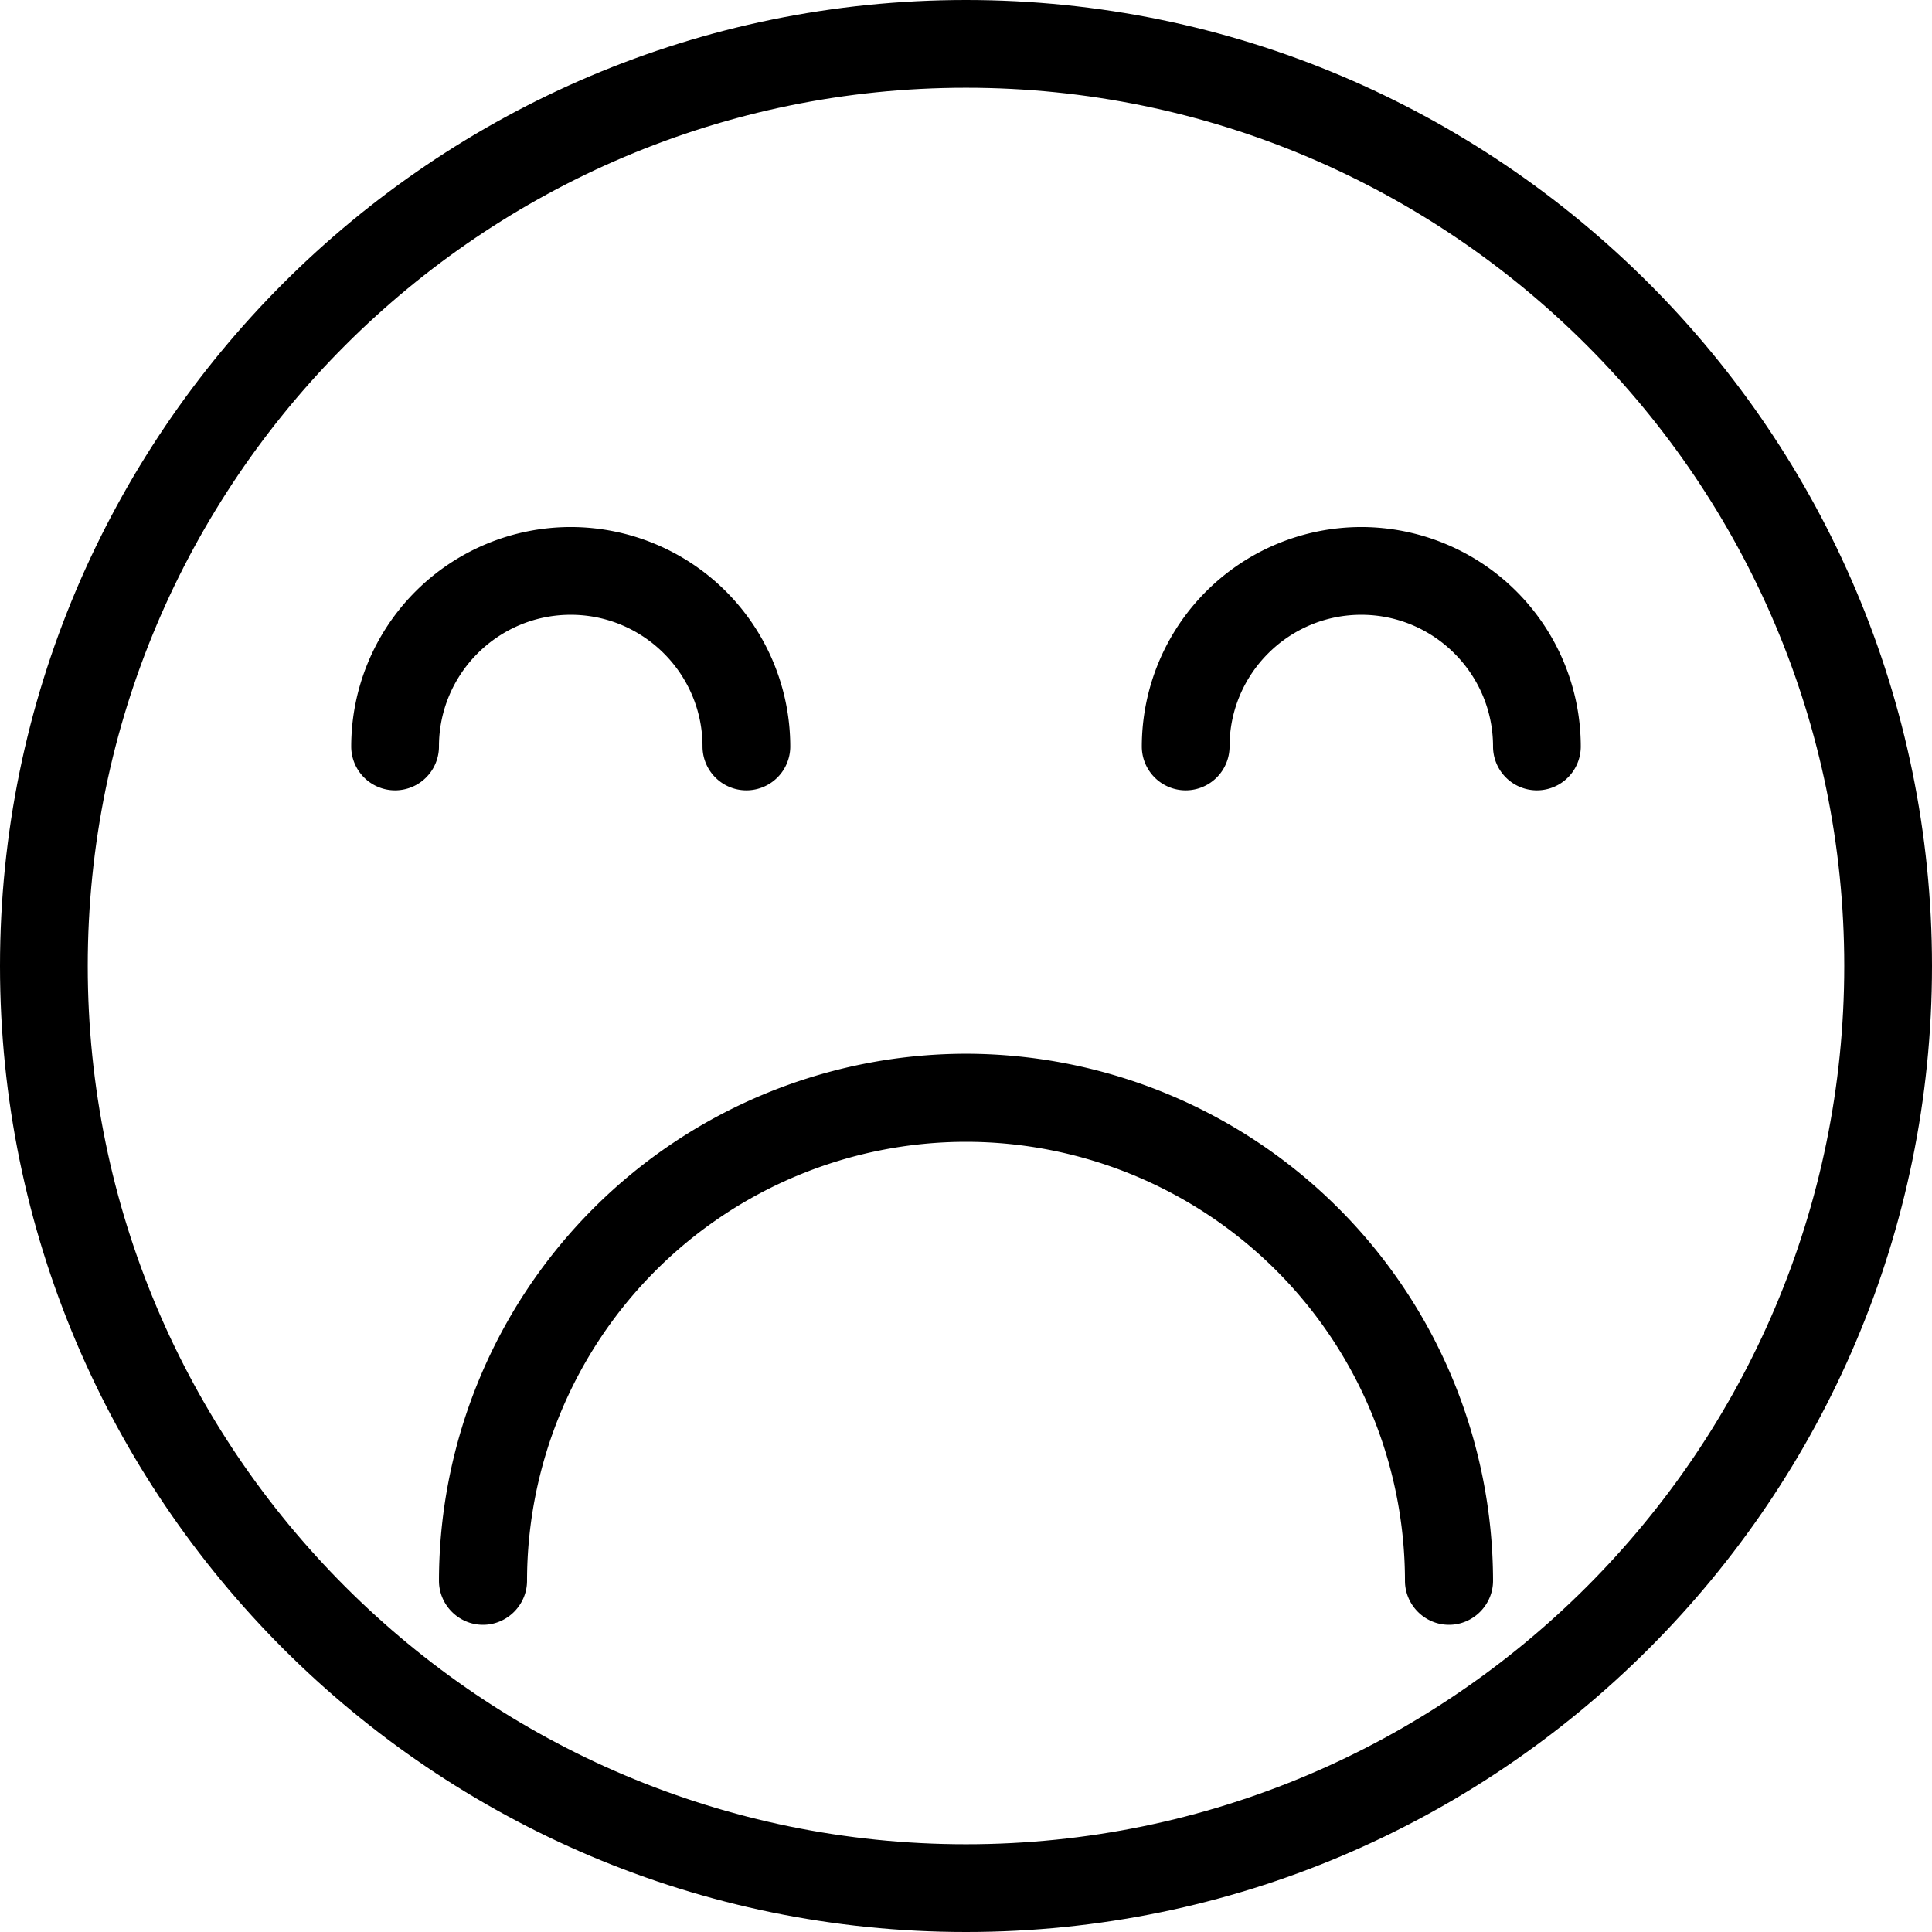 <svg xmlns="http://www.w3.org/2000/svg" width="32" height="32" viewBox="0 0 24 24">
    <path d="M12 0C5.383 0 0 5.383 0 12s5.383 12 12 12 12-5.383 12-12S18.617 0 12 0zm0 22.91C5.984 22.91 1.09 18.016 1.09 12S5.984 1.09 12 1.09 22.91 5.984 22.91 12 18.016 22.91 12 22.91zm0 0"/>
    <path d="M12 13.09a6.555 6.555 0 0 0-6.547 6.547c0 .3.246.547.547.547.3 0 .547-.247.547-.547A5.458 5.458 0 0 1 12 14.184a5.458 5.458 0 0 1 5.453 5.453c0 .3.246.547.547.547.3 0 .547-.247.547-.547A6.555 6.555 0 0 0 12 13.09zm0 0M7.09 7.637c.902 0 1.637.734 1.637 1.636a.545.545 0 0 0 1.09 0A2.729 2.729 0 0 0 7.09 6.547a2.729 2.729 0 0 0-2.727 2.726.545.545 0 0 0 1.09 0c0-.902.734-1.636 1.637-1.636zm0 0M16.91 6.547a2.729 2.729 0 0 0-2.726 2.726.545.545 0 0 0 1.09 0c0-.902.734-1.636 1.636-1.636.902 0 1.637.734 1.637 1.636a.545.545 0 0 0 1.09 0 2.729 2.729 0 0 0-2.727-2.726zm0 0"/>
</svg>
